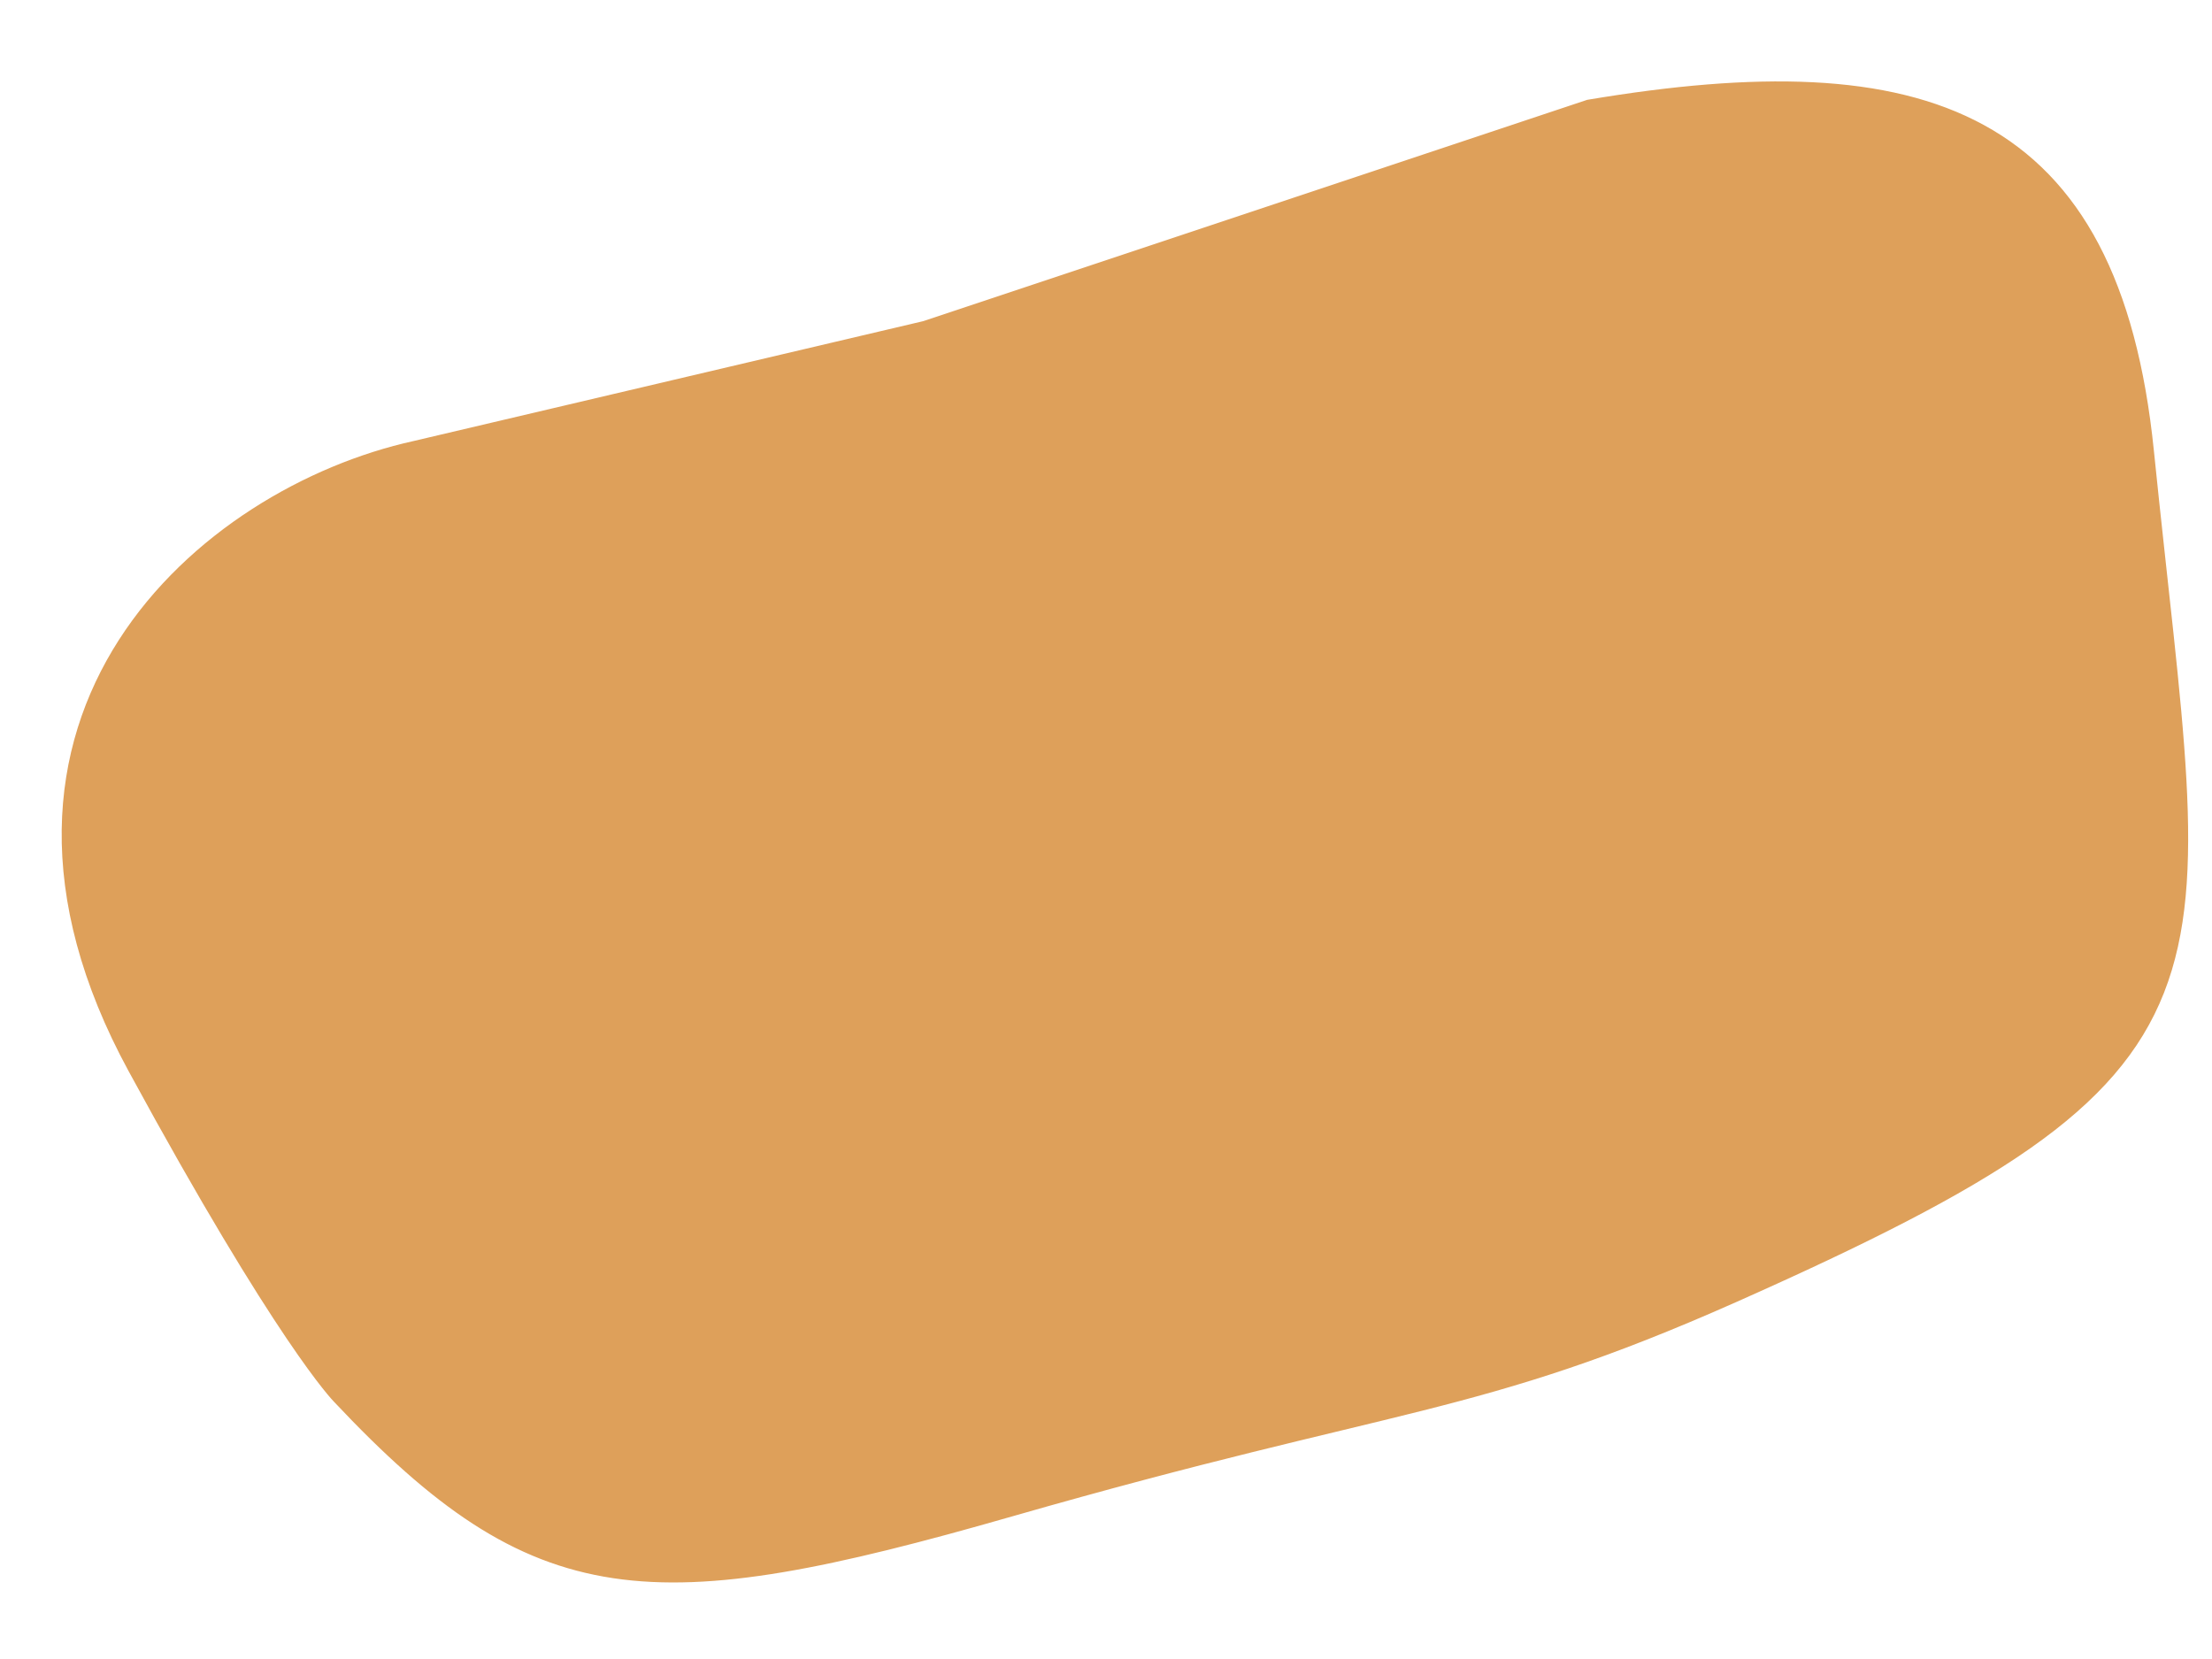 <svg width="20" height="15" viewBox="0 0 20 15" fill="none" xmlns="http://www.w3.org/2000/svg">
<path d="M1.25 9.636C-0.455 6.5 1.875 4.5 3.762 4.085L8.375 3L14.375 1C17.389 0.495 19.067 1.059 19.375 4.085C19.875 9 20.375 9.585 15.656 11.682C13.323 12.718 12.639 12.606 9.122 13.615C5.875 14.547 4.875 14.5 3.093 12.606C3.093 12.606 2.59 12.101 1.25 9.636Z" fill="#DEA05A" stroke="#DEA05A" stroke-width="0.2"/>
</svg>
